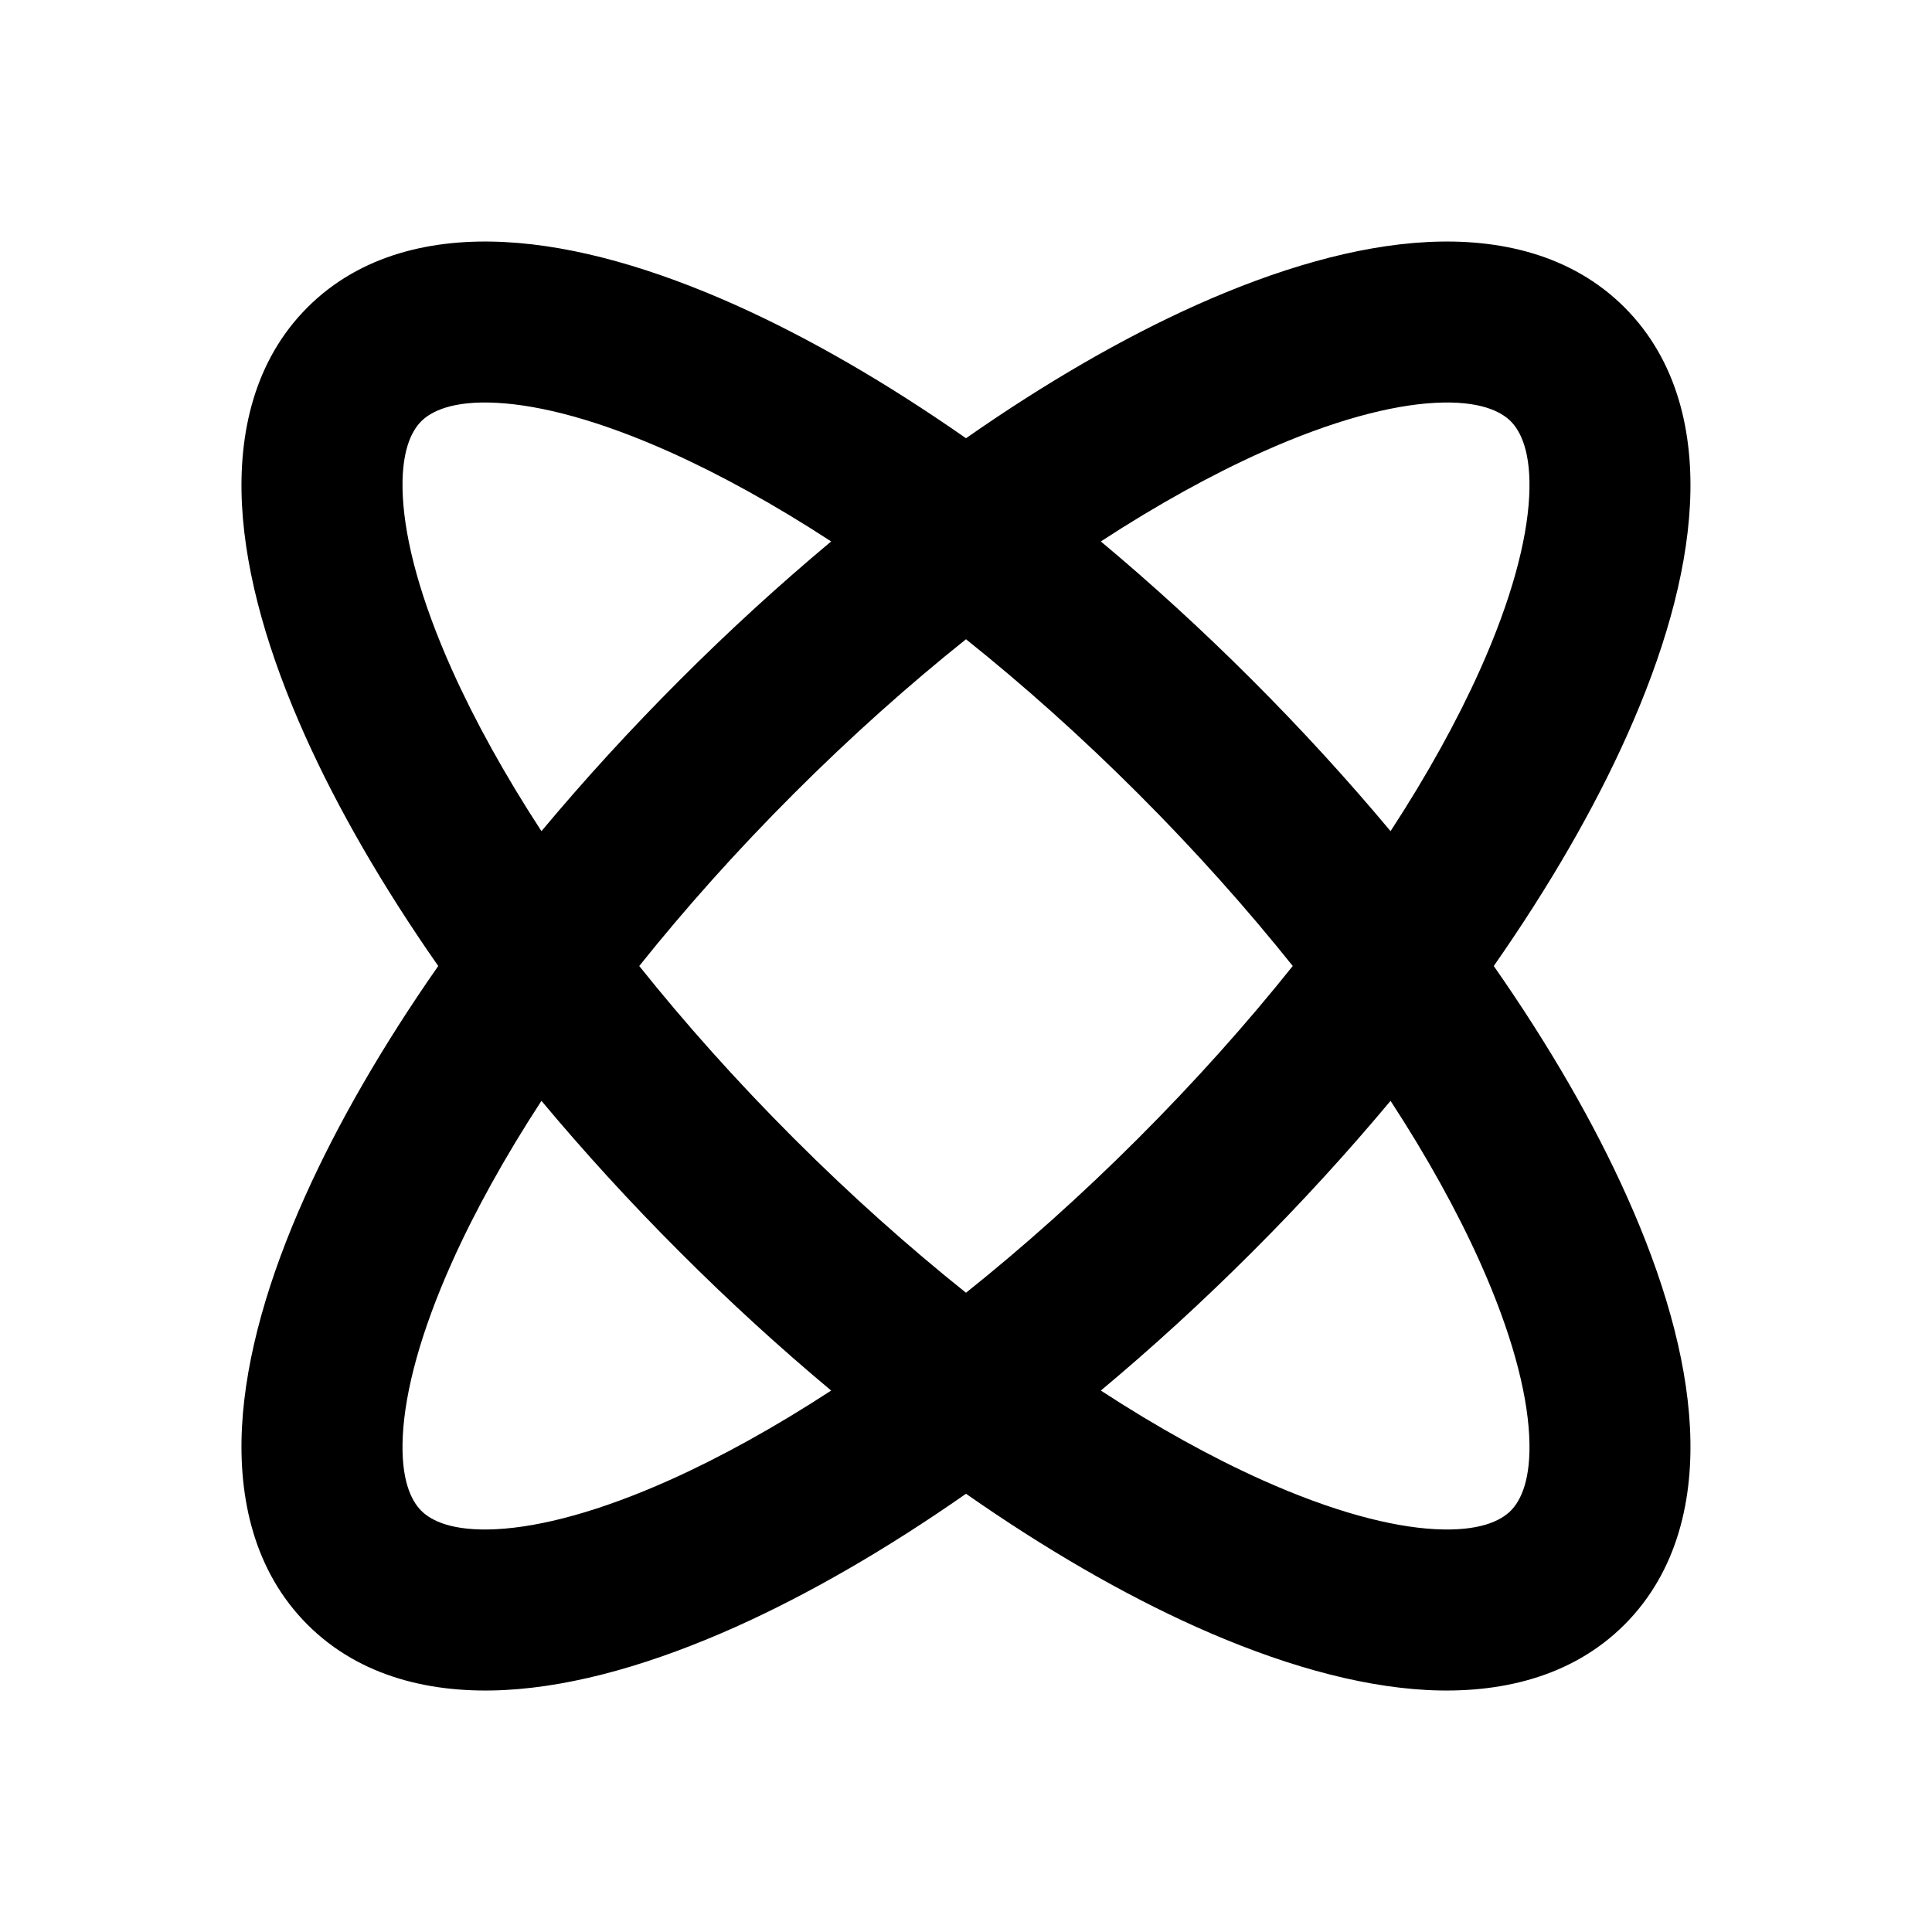 <svg width="24" height="24" viewBox="0 0 24 24" fill="none" xmlns="http://www.w3.org/2000/svg">
<path fill-rule="evenodd" clip-rule="evenodd" d="M6.169 5.004C5.617 4.975 5.356 5.111 5.233 5.233C5.11 5.356 4.975 5.617 5.004 6.17C5.033 6.722 5.225 7.451 5.614 8.319C5.896 8.948 6.269 9.624 6.726 10.325C7.254 9.693 7.829 9.063 8.446 8.446C9.062 7.829 9.693 7.254 10.325 6.726C9.624 6.269 8.948 5.896 8.319 5.614C7.45 5.225 6.722 5.033 6.169 5.004ZM12 5.444C11.015 4.756 10.047 4.197 9.137 3.789C8.138 3.342 7.159 3.053 6.274 3.007C5.389 2.96 4.482 3.155 3.819 3.819C3.155 4.483 2.96 5.389 3.006 6.274C3.053 7.159 3.341 8.139 3.789 9.138C4.197 10.048 4.756 11.015 5.444 12C4.756 12.985 4.197 13.953 3.789 14.863C3.341 15.861 3.053 16.841 3.006 17.726C2.96 18.611 3.155 19.517 3.819 20.181C4.482 20.845 5.389 21.04 6.274 20.994C7.159 20.947 8.138 20.658 9.137 20.211C10.047 19.803 11.015 19.244 12 18.556C12.985 19.244 13.952 19.803 14.862 20.211C15.861 20.658 16.841 20.947 17.726 20.994C18.611 21.04 19.517 20.845 20.181 20.181C20.844 19.517 21.04 18.611 20.993 17.726C20.947 16.841 20.658 15.861 20.21 14.863C19.803 13.953 19.244 12.985 18.556 12C19.244 11.015 19.803 10.048 20.21 9.138C20.658 8.139 20.947 7.159 20.993 6.274C21.04 5.389 20.844 4.483 20.181 3.819C19.517 3.155 18.611 2.96 17.726 3.007C16.841 3.053 15.861 3.342 14.862 3.789C13.952 4.197 12.985 4.756 12 5.444ZM12 7.941C11.289 8.509 10.569 9.151 9.86 9.86C9.151 10.569 8.509 11.289 7.941 12C8.509 12.711 9.151 13.431 9.86 14.14C10.569 14.849 11.289 15.491 12 16.059C12.711 15.491 13.431 14.849 14.14 14.14C14.849 13.431 15.491 12.711 16.059 12C15.491 11.289 14.849 10.569 14.14 9.86C13.431 9.151 12.711 8.509 12 7.941ZM17.274 10.325C16.746 9.693 16.171 9.063 15.554 8.446C14.937 7.829 14.307 7.254 13.675 6.726C14.376 6.269 15.052 5.896 15.681 5.614C16.549 5.225 17.278 5.033 17.83 5.004C18.383 4.975 18.644 5.111 18.767 5.233C18.889 5.356 19.025 5.617 18.996 6.17C18.967 6.722 18.775 7.451 18.386 8.319C18.104 8.948 17.731 9.624 17.274 10.325ZM17.274 13.675C16.746 14.307 16.171 14.938 15.554 15.554C14.937 16.171 14.307 16.746 13.675 17.274C14.376 17.731 15.052 18.104 15.681 18.386C16.549 18.775 17.278 18.967 17.83 18.996C18.383 19.025 18.644 18.89 18.767 18.767C18.889 18.644 19.025 18.383 18.996 17.831C18.967 17.278 18.775 16.549 18.386 15.681C18.104 15.052 17.731 14.376 17.274 13.675ZM10.325 17.274C9.693 16.746 9.062 16.171 8.446 15.554C7.829 14.938 7.254 14.307 6.726 13.675C6.269 14.376 5.896 15.052 5.614 15.681C5.225 16.549 5.033 17.278 5.004 17.831C4.975 18.383 5.11 18.644 5.233 18.767C5.356 18.89 5.617 19.025 6.169 18.996C6.722 18.967 7.45 18.775 8.319 18.386C8.948 18.104 9.624 17.731 10.325 17.274Z" fill="black"/>
</svg>
